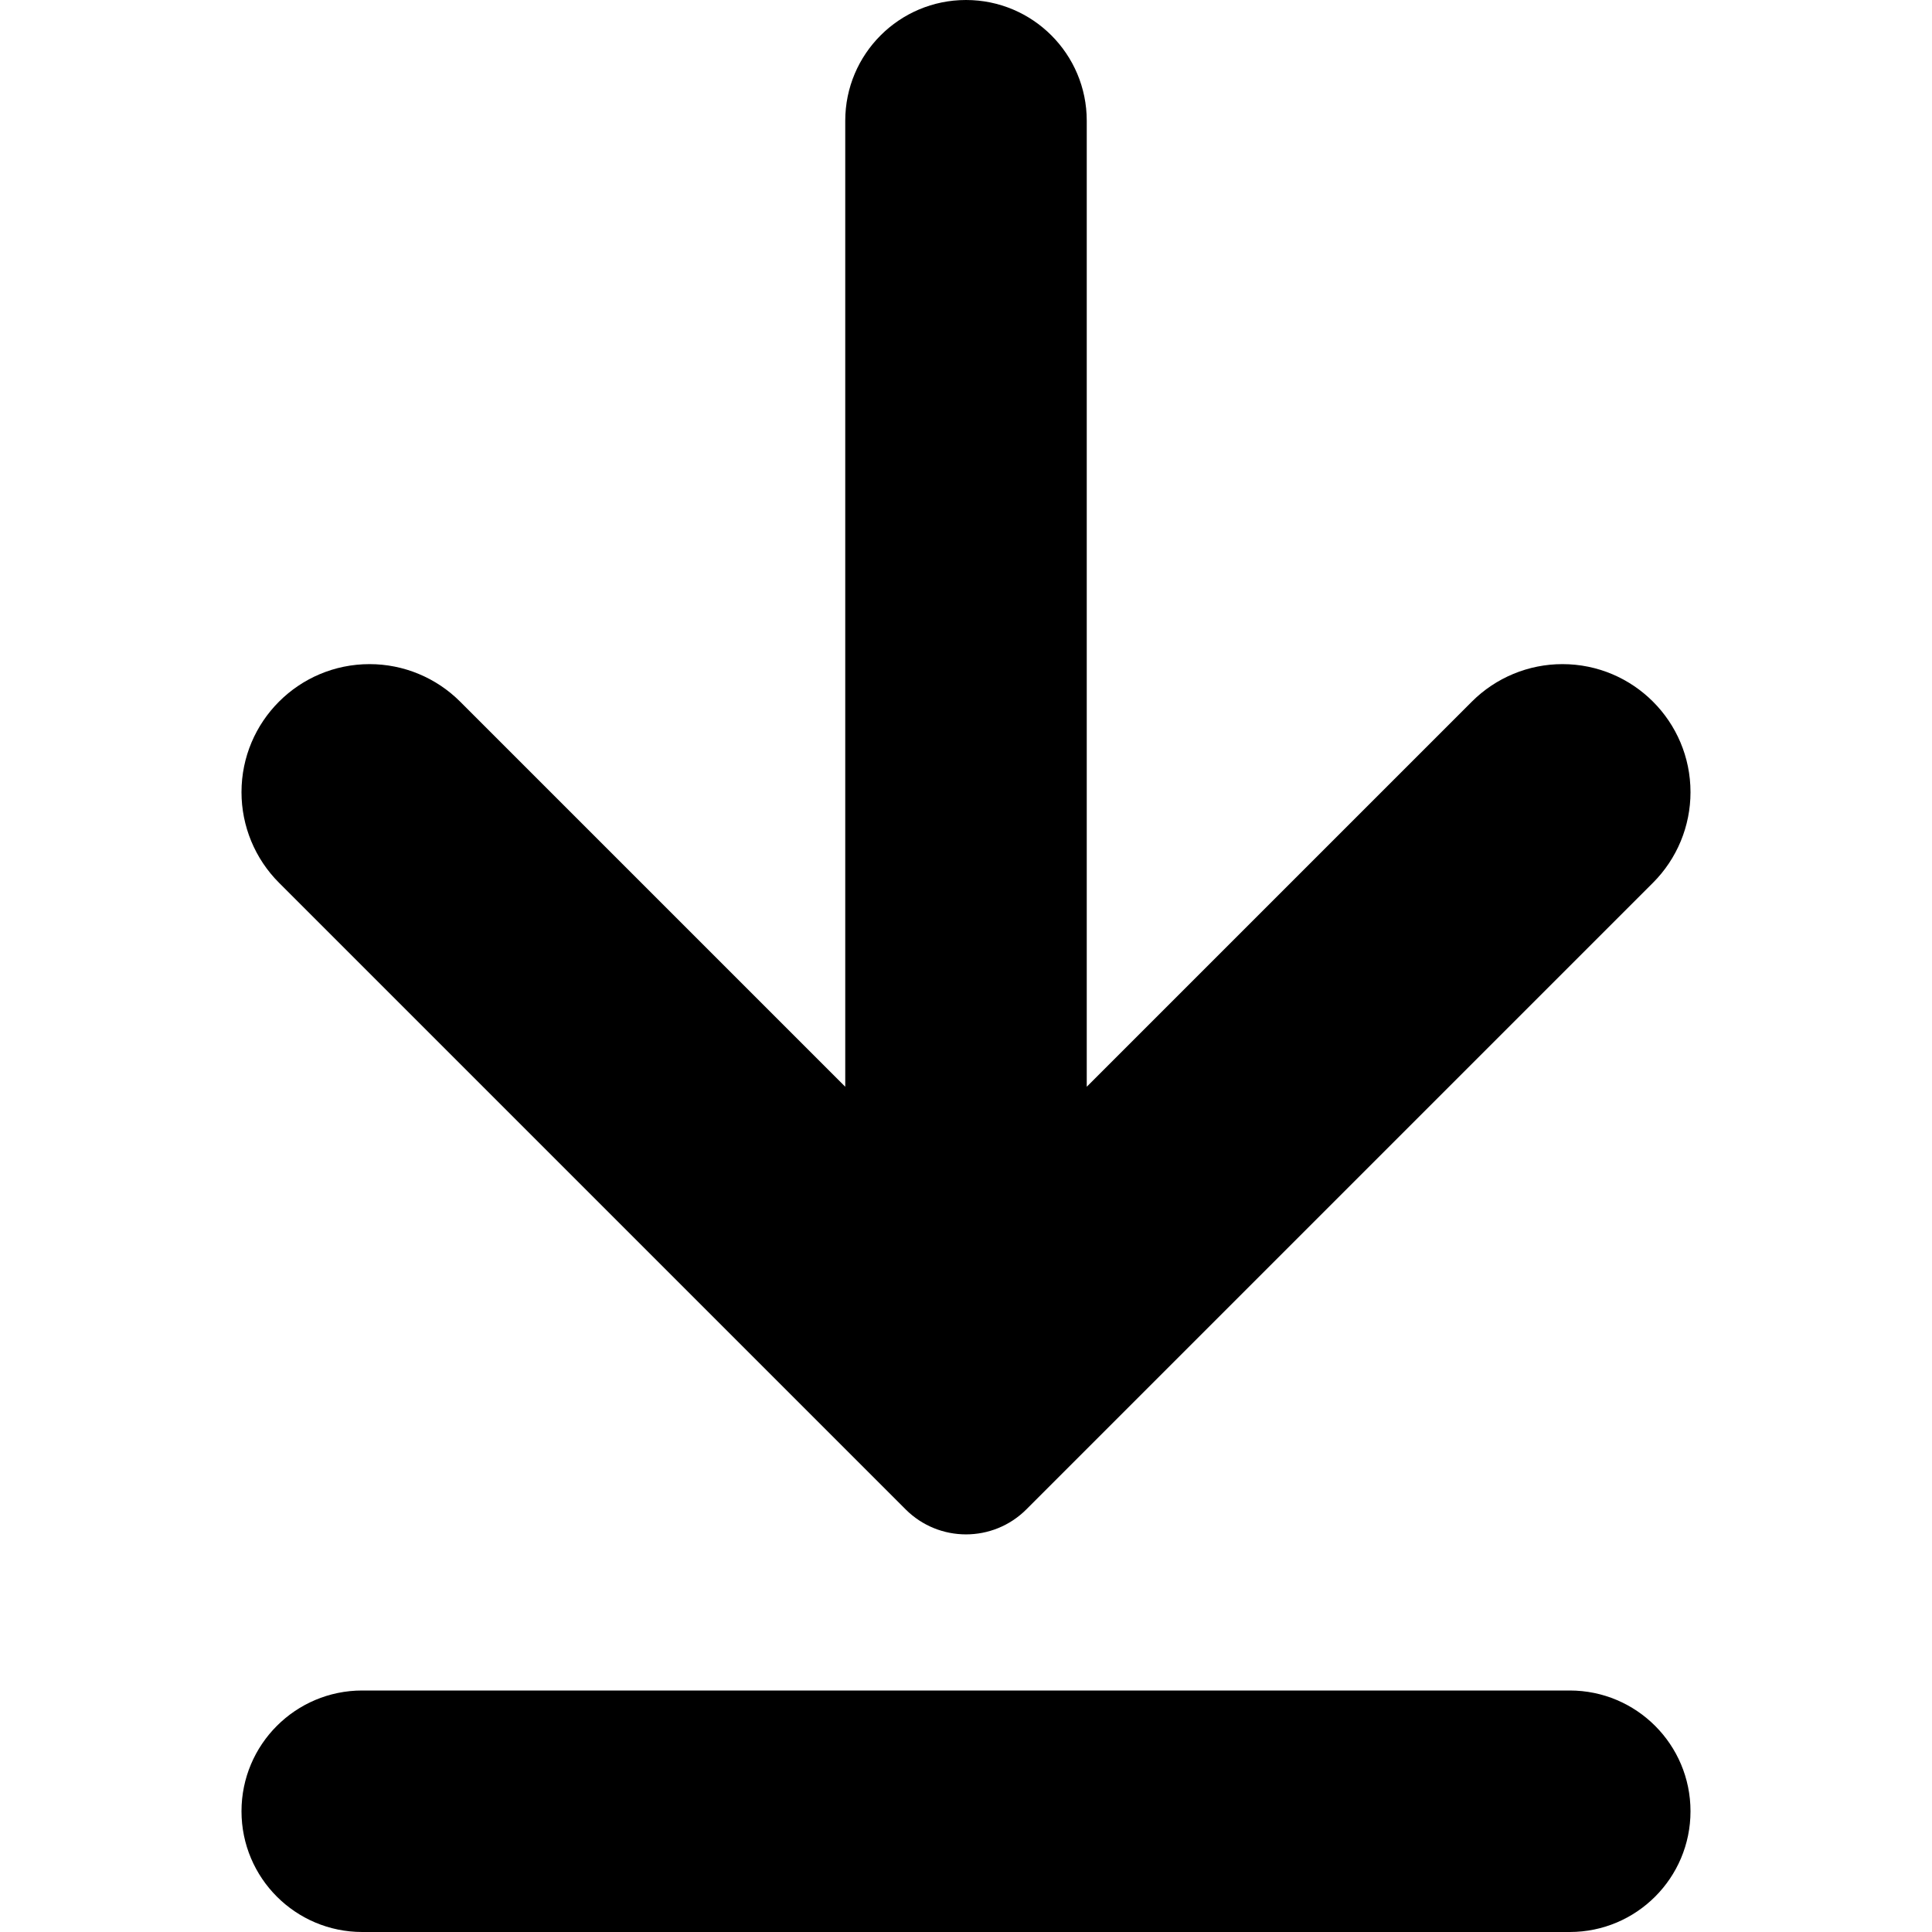 <?xml version="1.0" standalone="no"?><!DOCTYPE svg PUBLIC "-//W3C//DTD SVG 1.1//EN" "http://www.w3.org/Graphics/SVG/1.1/DTD/svg11.dtd"><svg t="1492354774720" class="icon" style="" viewBox="0 0 1024 1024" version="1.1" xmlns="http://www.w3.org/2000/svg" p-id="2393" xmlns:xlink="http://www.w3.org/1999/xlink" width="16" height="16"><defs><style type="text/css"></style></defs><path d="M832 1024 192 1024C156.654 1024 128 995.346 128 960l0-0C128 924.654 156.654 896 192 896l640 0C867.346 896 896 924.654 896 960l0 0C896 995.346 867.346 1024 832 1024z" p-id="2394"></path><path d="M828.118 352l-6.0e-05 0c-18.003 0-35.27 7.152-48 19.882L576 576 576 64c0-35.346-28.654-64-64-64s-64.001 28.654-64.001 64l0 512L243.882 371.882C231.151 359.152 213.885 352 195.882 352l-0 0c-37.49 0-67.882 30.392-67.882 67.882l0 0c0 18.003 7.152 35.27 19.882 48L479.999 800l6.0e-05 0c8.837 8.837 20.418 13.255 32 13.255 11.582 6.0e-05 23.164-4.418 32-13.255L544 800l332.118-332.118C888.848 455.152 896 437.886 896 419.882l0-0C896 382.392 865.608 352 828.118 352z" p-id="2395"></path></svg>